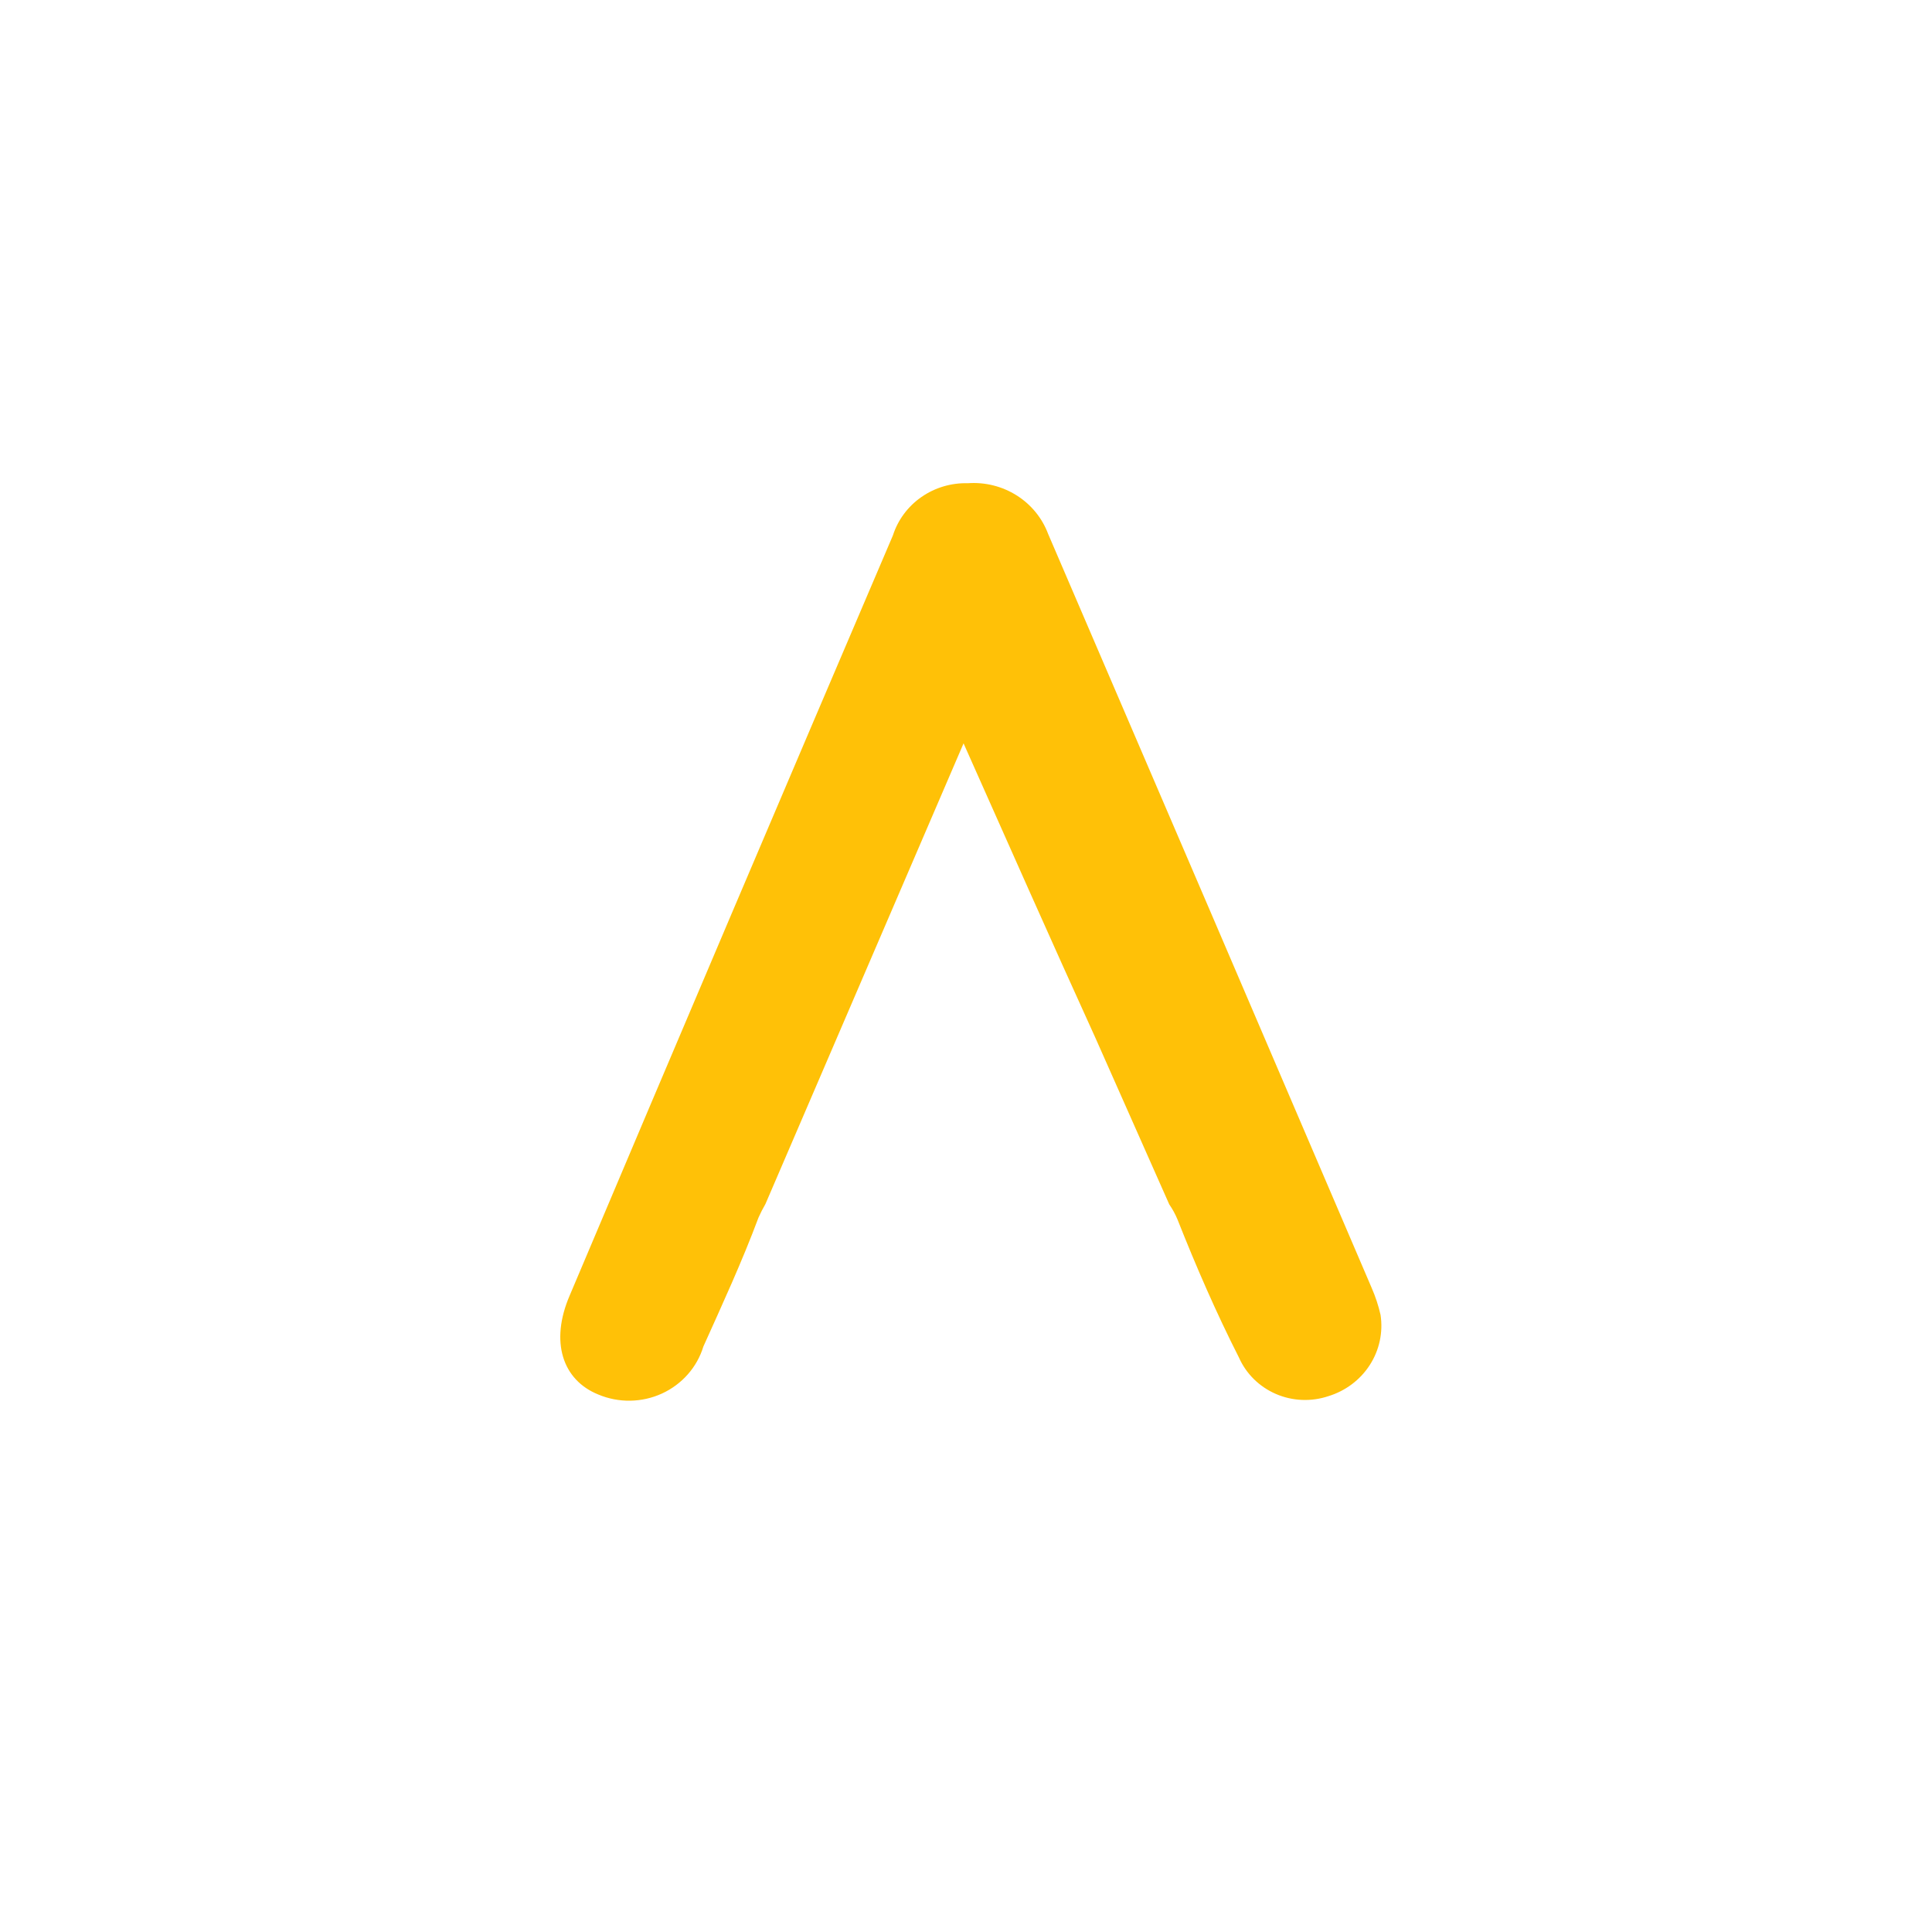 <svg width="80" height="80" viewBox="0 0 80 80" fill="none" xmlns="http://www.w3.org/2000/svg">
<g filter="url(#filter0_d)">
<mask id="mask0" mask-type="alpha" maskUnits="userSpaceOnUse" x="4" y="2" width="72" height="72">
<path fill-rule="evenodd" clip-rule="evenodd" d="M40 2C11.2 2 4 9.2 4 38C4 66.8 11.2 74 40 74C68.8 74 76 66.8 76 38C76 9.2 68.8 2 40 2Z" fill="white"/>
</mask>
<g mask="url(#mask0)">
<rect x="-14" y="-16" width="108" height="108" fill="white"/>
<path d="M56.797 51.327C52.34 40.915 47.874 30.508 43.399 20.104C43.154 19.45 42.697 18.891 42.097 18.513C41.498 18.135 40.788 17.958 40.076 18.009C39.388 17.99 38.713 18.191 38.153 18.581C37.592 18.971 37.178 19.53 36.973 20.171C32.498 30.637 28.036 41.129 23.588 51.647C22.768 53.556 23.287 55.145 24.777 55.745C25.194 55.92 25.644 56.007 26.098 56C26.551 55.992 26.998 55.892 27.409 55.704C27.819 55.516 28.184 55.245 28.48 54.91C28.776 54.574 28.996 54.181 29.125 53.757C29.918 51.994 30.725 50.246 31.408 48.417C31.493 48.225 31.589 48.038 31.695 47.856L39.899 28.781C41.785 33.013 43.508 36.91 45.367 40.995C46.379 43.273 47.395 45.565 48.416 47.87C48.552 48.067 48.667 48.277 48.758 48.497C49.524 50.433 50.358 52.355 51.301 54.21C51.598 54.884 52.145 55.423 52.832 55.721C53.519 56.018 54.295 56.05 55.006 55.812C55.717 55.594 56.326 55.136 56.722 54.519C57.118 53.903 57.275 53.168 57.166 52.448C57.079 52.064 56.955 51.689 56.797 51.327Z" fill="#FFC107"/>
</g>
</g>
<defs>
<filter id="filter0_d" x="0" y="0" width="80" height="80" filterUnits="userSpaceOnUse" color-interpolation-filters="sRGB">
<feFlood flood-opacity="0" result="BackgroundImageFix"/>
<feColorMatrix in="SourceAlpha" type="matrix" values="0 0 0 0 0 0 0 0 0 0 0 0 0 0 0 0 0 0 127 0"/>
<feOffset dy="2"/>
<feGaussianBlur stdDeviation="2"/>
<feColorMatrix type="matrix" values="0 0 0 0 0 0 0 0 0 0 0 0 0 0 0 0 0 0 0.2 0"/>
<feBlend mode="normal" in2="BackgroundImageFix" result="effect1_dropShadow"/>
<feBlend mode="normal" in="SourceGraphic" in2="effect1_dropShadow" result="shape"/>
</filter>
</defs>
</svg>
